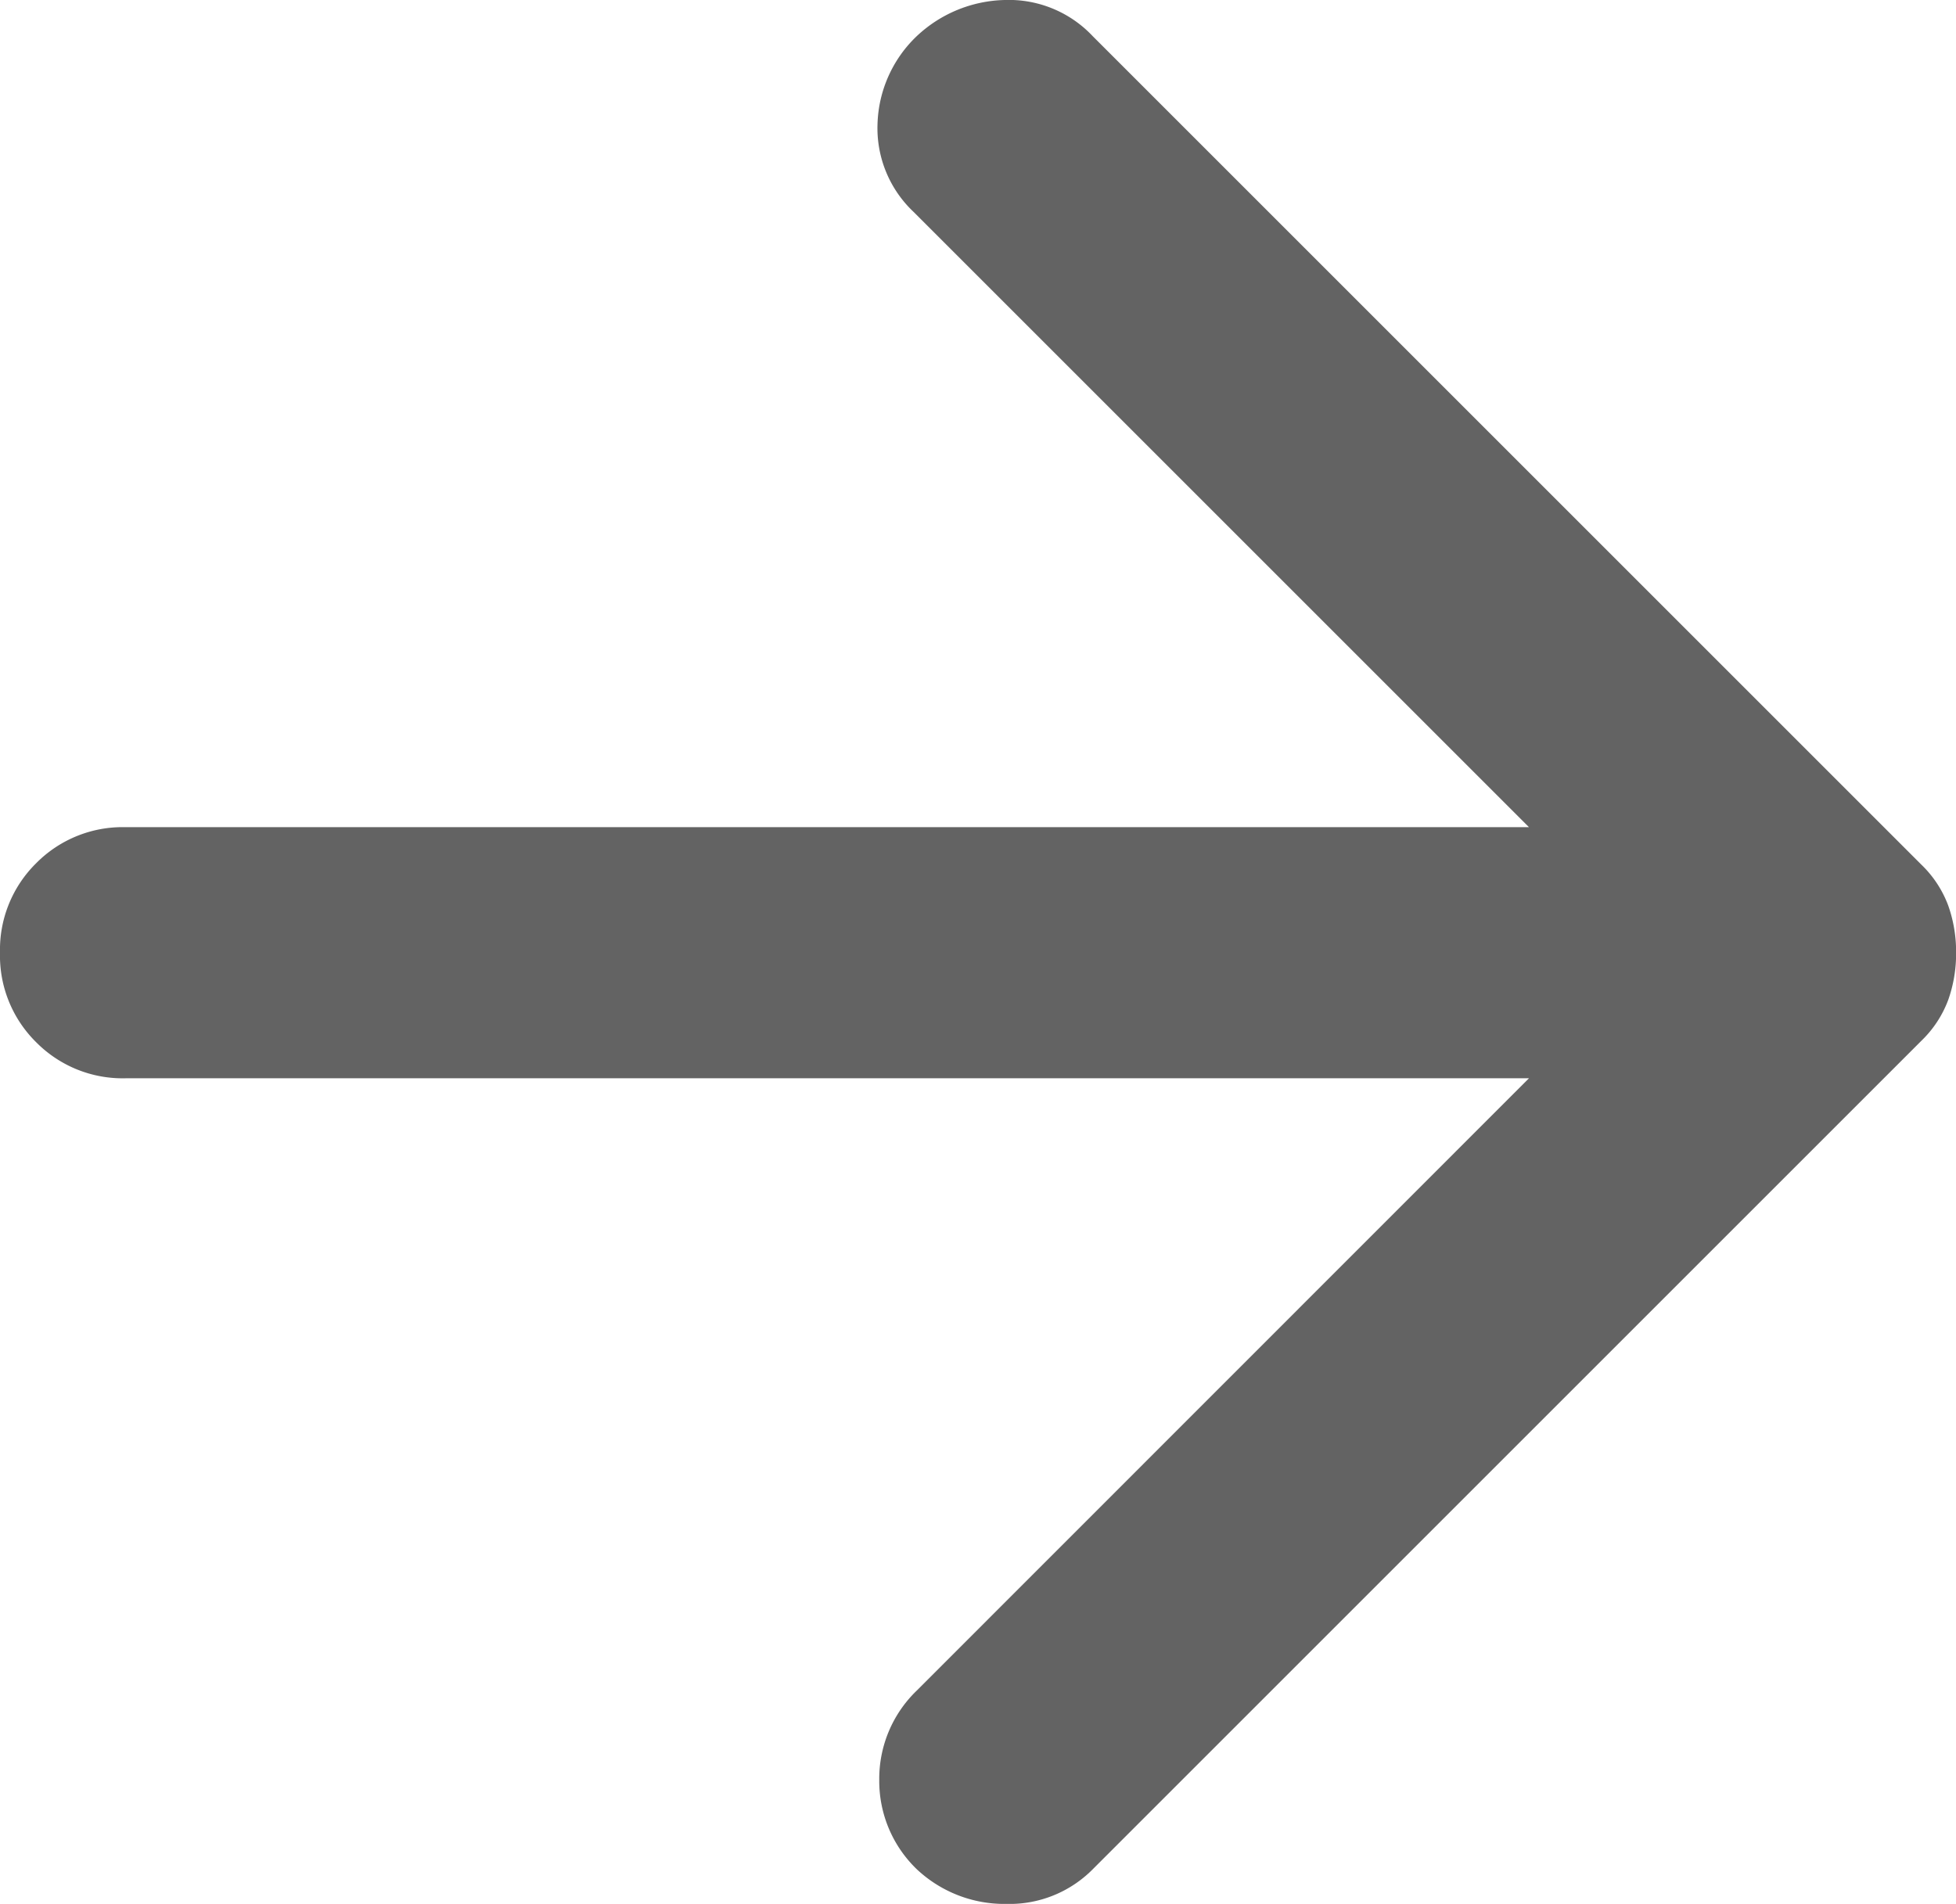 <svg xmlns="http://www.w3.org/2000/svg" width="19.174" height="18.667" viewBox="0 0 19.174 18.667">
  <path id="tec_more" d="M174.988-772.948H161.231a1.191,1.191,0,0,1-.877-.354,1.191,1.191,0,0,1-.354-.877,1.191,1.191,0,0,1,.354-.877,1.191,1.191,0,0,1,.877-.354h13.757l-6.032-6.032a1.128,1.128,0,0,1-.354-.862,1.239,1.239,0,0,1,.385-.862,1.3,1.3,0,0,1,.862-.354,1.128,1.128,0,0,1,.862.354l8.125,8.125a1.08,1.08,0,0,1,.262.4,1.362,1.362,0,0,1,.077.462,1.363,1.363,0,0,1-.077.462,1.08,1.08,0,0,1-.262.4l-8.125,8.125a1.148,1.148,0,0,1-.846.339,1.254,1.254,0,0,1-.877-.339,1.2,1.2,0,0,1-.369-.877,1.2,1.2,0,0,1,.369-.877Z" transform="translate(-160 783.52)" fill="#3d3d3d" opacity="0.8"/>
</svg>
